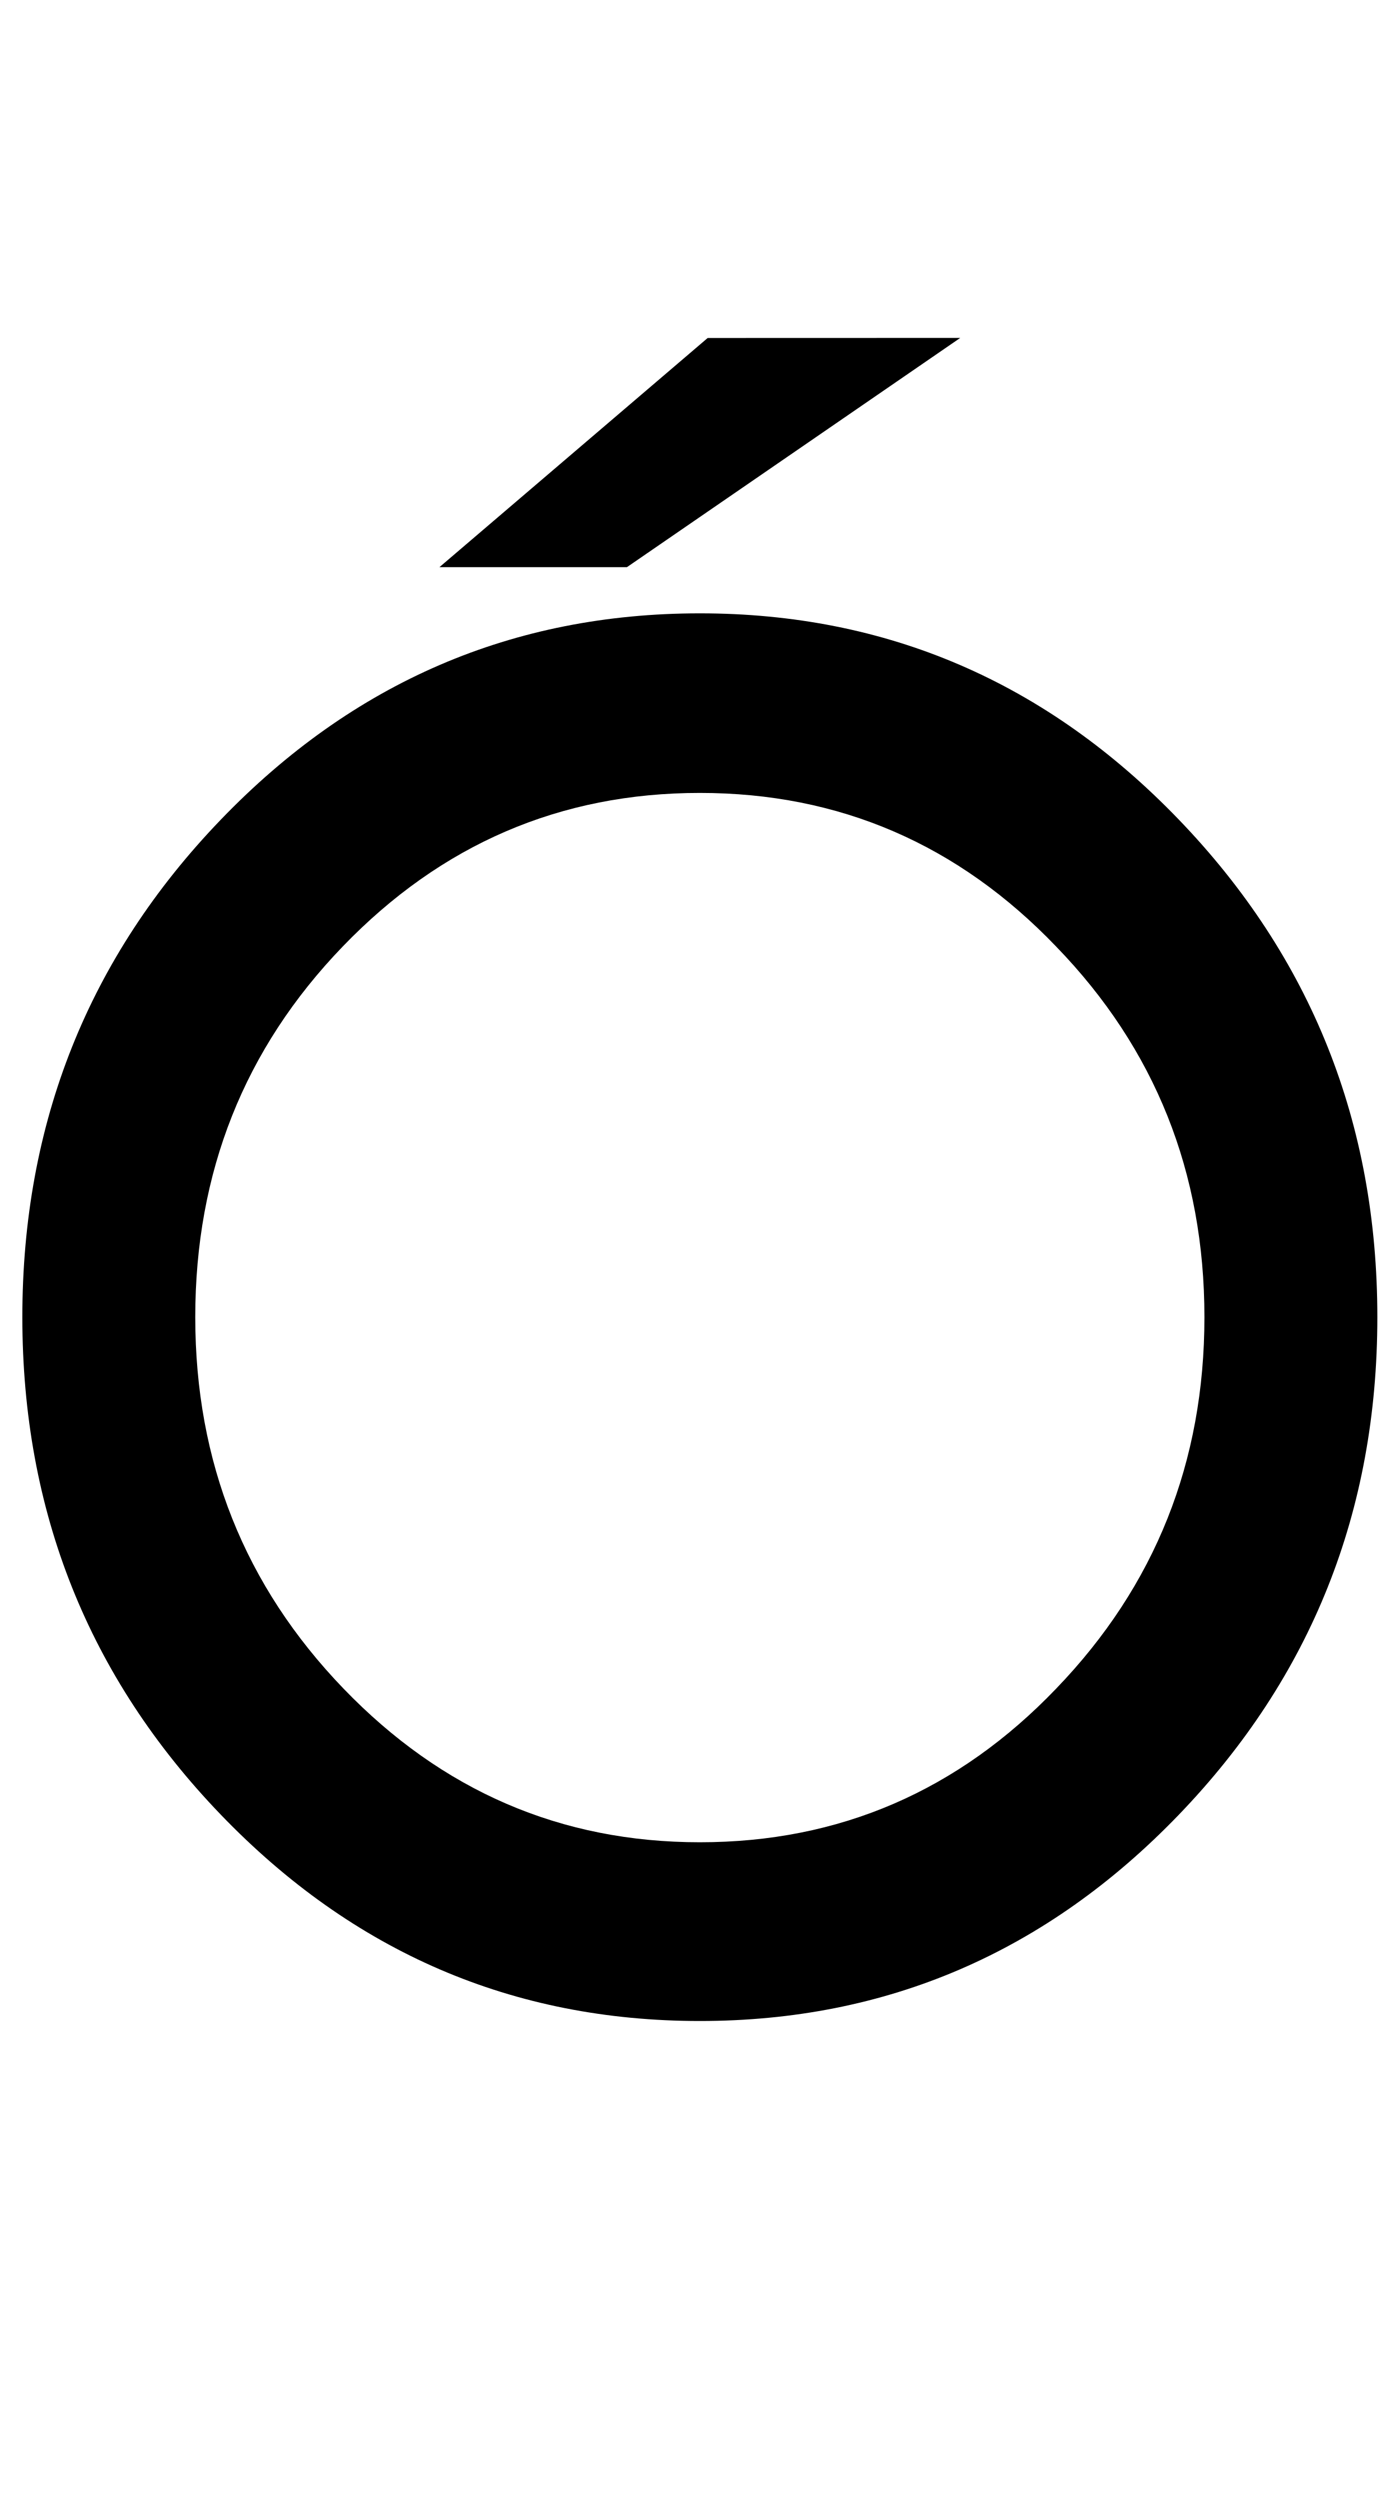 <?xml version="1.0" encoding="UTF-8" standalone="no"?>
<svg
   version="1.1"
   width="56"
   height="100"
   id="svg4460"
   sodipodi:docname="u00f3-oacute.svg"
   inkscape:version="1.2.2 (732a01da63, 2022-12-09)"
   xmlns:inkscape="http://www.inkscape.org/namespaces/inkscape"
   xmlns:sodipodi="http://sodipodi.sourceforge.net/DTD/sodipodi-0.dtd"
   xmlns="http://www.w3.org/2000/svg"
   xmlns:svg="http://www.w3.org/2000/svg"
   xmlns:rdf="http://www.w3.org/1999/02/22-rdf-syntax-ns#"
   xmlns:cc="http://creativecommons.org/ns#"
   xmlns:dc="http://purl.org/dc/elements/1.1/">
  <sodipodi:namedview
     pagecolor="#ffffff"
     bordercolor="#666666"
     borderopacity="1"
     objecttolerance="10"
     gridtolerance="10"
     guidetolerance="10"
     inkscape:pageopacity="0"
     inkscape:pageshadow="2"
     inkscape:window-width="1920"
     inkscape:window-height="1009"
     id="namedview11"
     showgrid="true"
     inkscape:zoom="2.8284273"
     inkscape:cx="-88.741897"
     inkscape:cy="36.062444"
     inkscape:window-x="-8"
     inkscape:window-y="-8"
     inkscape:window-maximized="1"
     inkscape:current-layer="text5282"
     inkscape:document-rotation="0"
     inkscape:pagecheckerboard="0"
     showguides="true"
     inkscape:guide-bbox="true"
     inkscape:showpageshadow="0"
     inkscape:deskcolor="#d1d1d1">
    <inkscape:grid
       type="xygrid"
       id="grid823" />
    <sodipodi:guide
       position="0,86"
       orientation="66,0"
       id="guide957"
       inkscape:locked="false" />
    <sodipodi:guide
       position="0,20"
       orientation="0,50"
       id="guide959"
       inkscape:locked="false" />
    <sodipodi:guide
       position="50,20"
       orientation="-66,0"
       id="guide961"
       inkscape:locked="false" />
    <sodipodi:guide
       position="50,86"
       orientation="0,-50"
       id="guide963"
       inkscape:locked="false" />
    <sodipodi:guide
       position="9,64.33"
       orientation="8.539,0"
       id="guide1517"
       inkscape:locked="false" />
    <sodipodi:guide
       position="9,55.791"
       orientation="0,26.228"
       id="guide1519"
       inkscape:locked="false" />
    <sodipodi:guide
       position="35,93.437"
       orientation="-8.539,0"
       id="guide1521"
       inkscape:locked="false" />
    <sodipodi:guide
       position="35.228,64.33"
       orientation="0,-26.228"
       id="guide1523"
       inkscape:locked="false" />
    <sodipodi:guide
       position="7.925,20"
       orientation="0,-6.85"
       id="guide4054"
       inkscape:locked="false" />
    <sodipodi:guide
       position="1.075,75"
       orientation="0,6.85"
       id="guide4058"
       inkscape:locked="false" />
  </sodipodi:namedview>
  <defs
     id="defs4462" />
  <g
     aria-label="C"
     id="text3215"
     style="font-size:32px;line-height:1.25"
     transform="translate(-37.75,-4)">
    <g
       aria-label="A"
       id="text5282"
       transform="matrix(1.629,0,0,2.829,-41.003,-68.777)">
      <path
         id="path1020"
         style="font-weight:bold;font-size:12.7px;line-height:1;font-family:'Caviar Dreams';-inkscape-font-specification:'Caviar Dreams Bold';text-align:center;text-anchor:middle;fill:#000000;stroke:#ffffff;stroke-width:0;stroke-linecap:round"
         d="m 65.529,34.397 c -4.591,0 -8.511,0.972 -11.761,2.916 -3.25,1.944 -4.875,4.289 -4.875,7.035 0,2.746 1.625,5.091 4.875,7.035 3.25,1.944 7.17,2.916 11.761,2.916 4.591,0 8.511,-0.972 11.761,-2.916 3.25,-1.944 4.875,-4.289 4.875,-7.035 0,-2.746 -1.625,-5.091 -4.875,-7.035 -3.25,-1.944 -7.17,-2.916 -11.761,-2.916 z m 0,2.539 c 3.426,0 6.344,0.725 8.754,2.175 2.424,1.442 3.636,3.188 3.636,5.237 0,2.049 -1.212,3.799 -3.636,5.249 -2.41,1.45 -5.328,2.175 -8.754,2.175 -3.412,0 -6.33,-0.725 -8.754,-2.175 -2.424,-1.45 -3.636,-3.2 -3.636,-5.249 0,-2.049 1.204,-3.795 3.615,-5.237 2.424,-1.45 5.349,-2.175 8.775,-2.175 z" />
      <path
         style="font-weight:bold;font-size:12.7px;line-height:1;font-family:'Caviar Dreams';-inkscape-font-specification:'Caviar Dreams Bold';text-align:center;text-anchor:middle;fill:#000000;stroke:#ffffff;stroke-width:0;stroke-linecap:round"
         d="M 71.923,30.503 63.739,33.744 c -1.535,0 3.142,-1.9e-5 -4.604,0 l 6.586,-3.24 z"
         id="path480" />
    </g>
  </g>
</svg>
